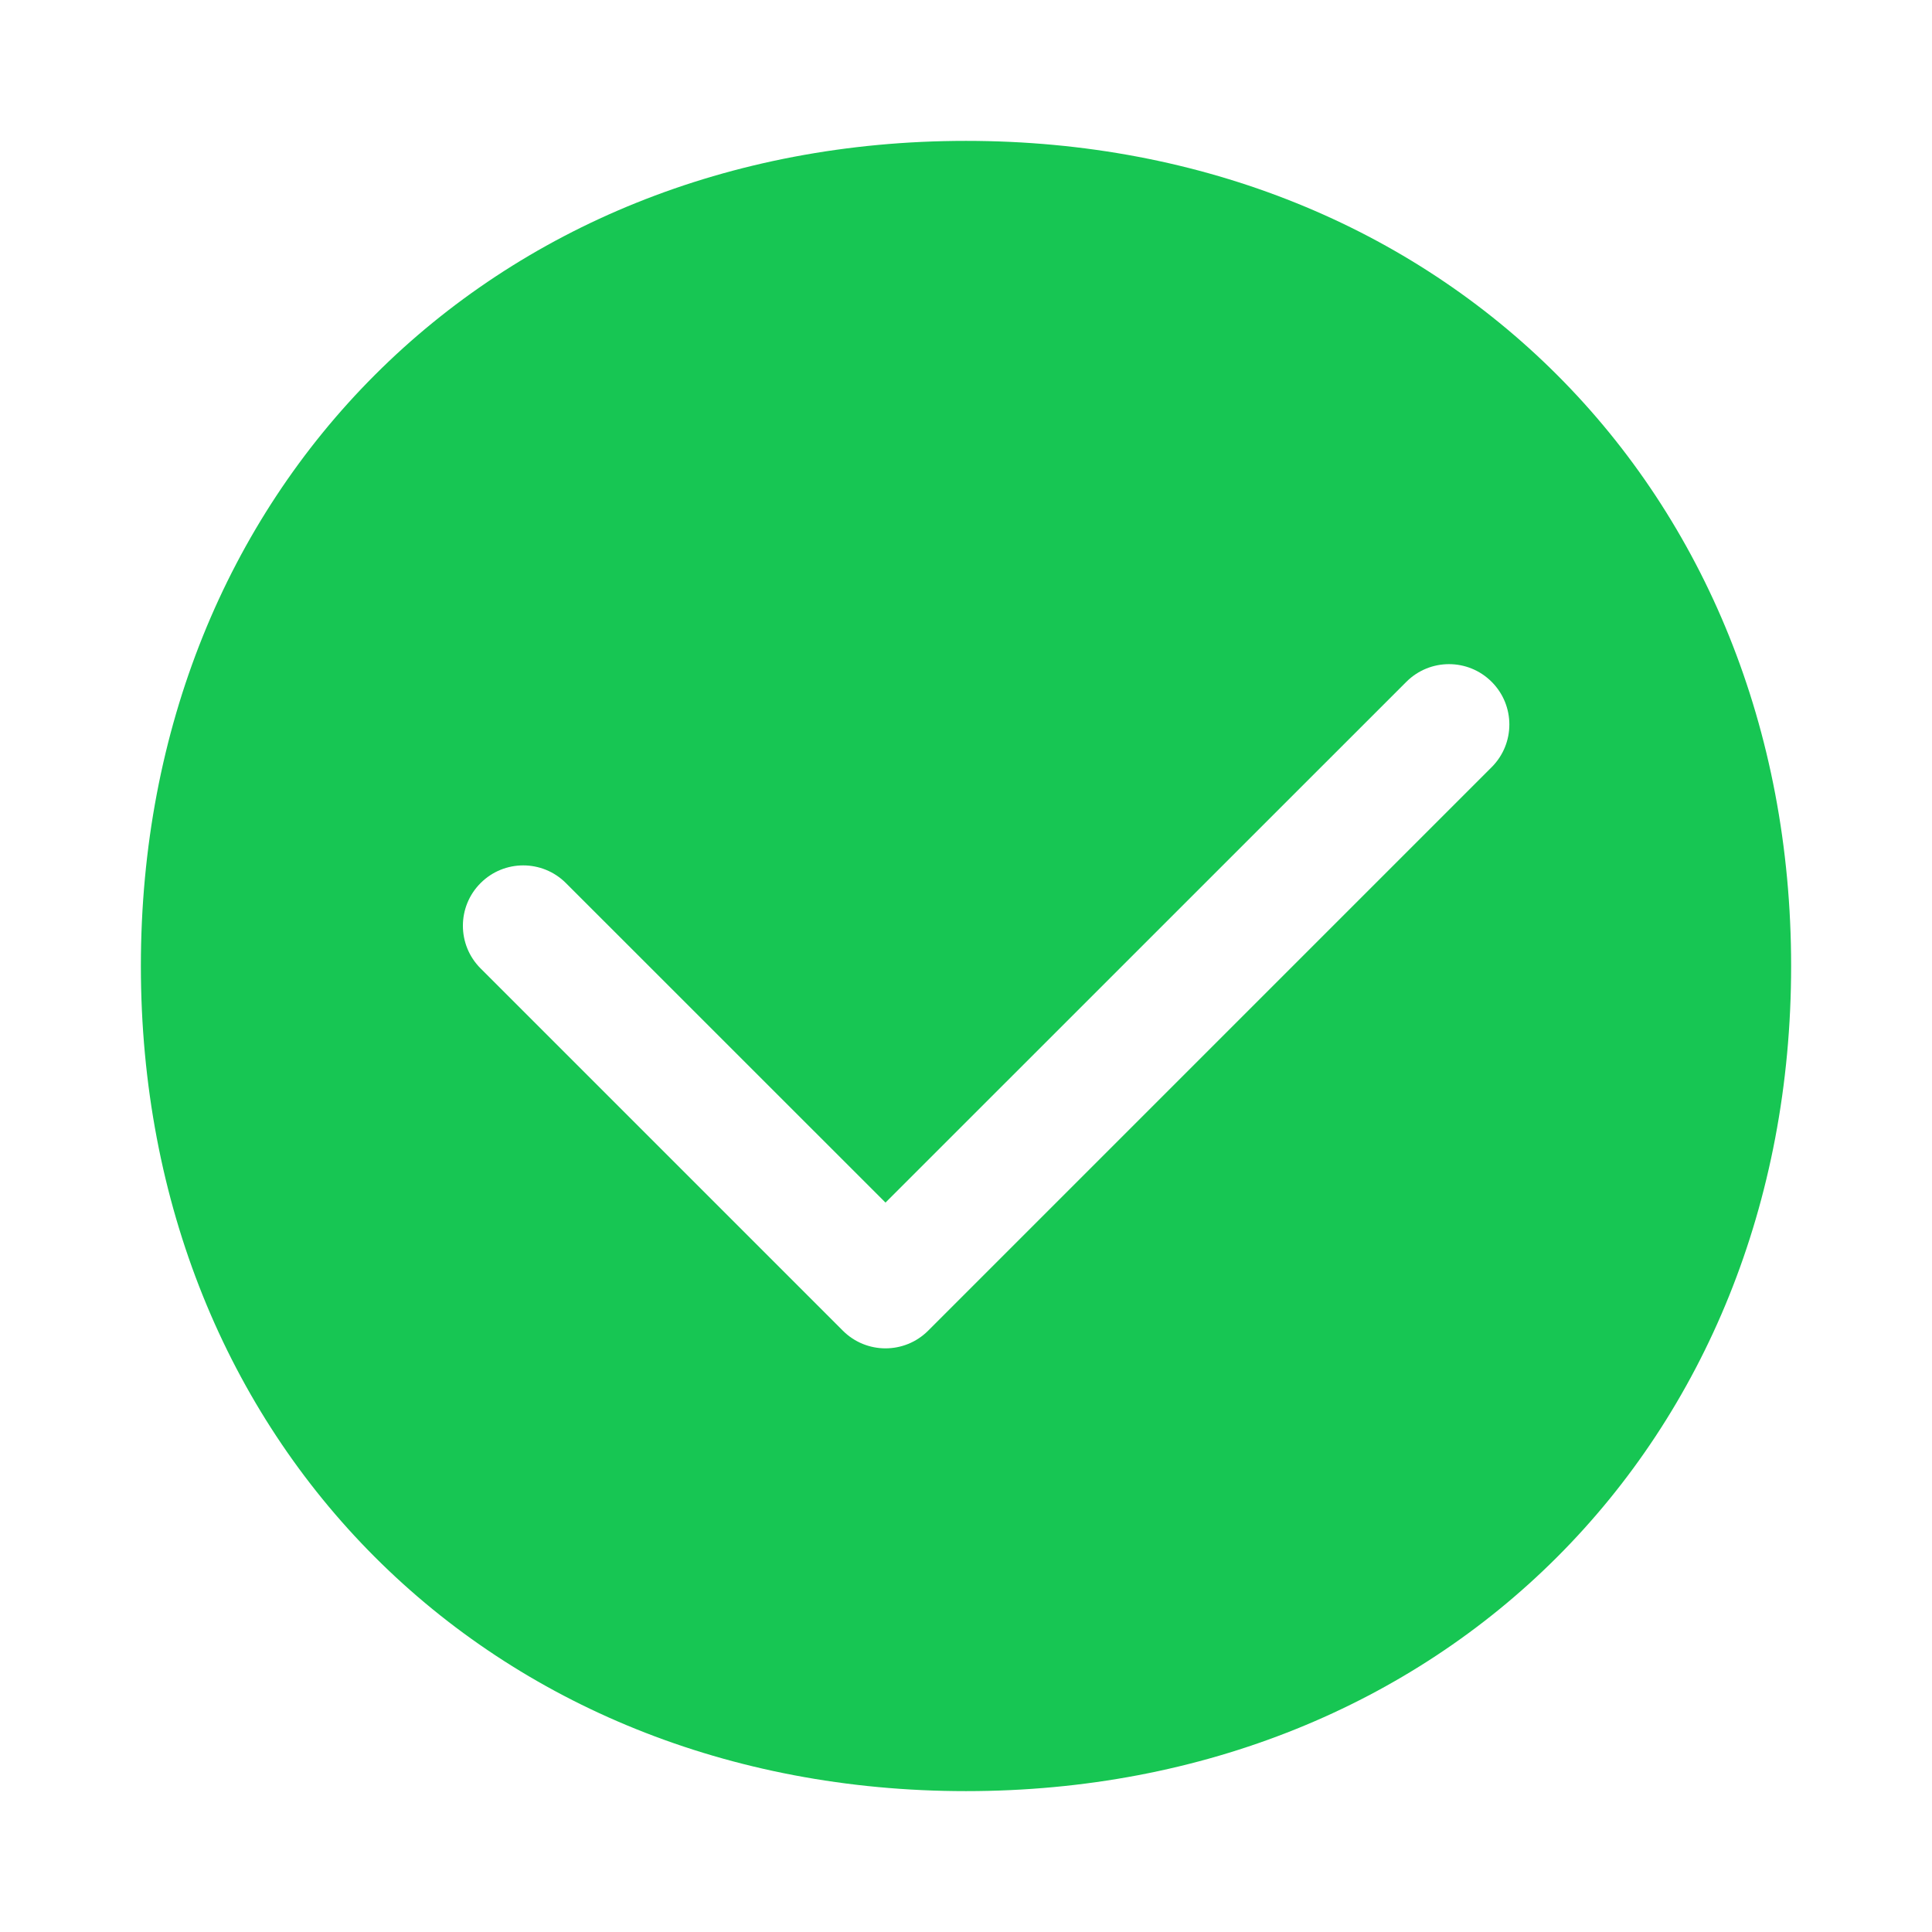 <svg width="24" height="24" viewBox="0 0 24 24" fill="none" xmlns="http://www.w3.org/2000/svg">
<path fill-rule="evenodd" clip-rule="evenodd" d="M12 1.75C6.086 1.75 1.75 6.086 1.75 12C1.75 17.914 6.086 22.25 12 22.25C17.914 22.25 22.25 17.914 22.25 12C22.25 6.086 17.914 1.75 12 1.75ZM18.53 9.53C18.823 9.237 18.823 8.763 18.53 8.47C18.237 8.177 17.763 8.177 17.47 8.47L11 14.939L7.03 10.97C6.737 10.677 6.263 10.677 5.97 10.97C5.677 11.263 5.677 11.737 5.97 12.03L10.47 16.53C10.763 16.823 11.237 16.823 11.53 16.53L18.53 9.53Z" fill="#17C653"/>
</svg>

